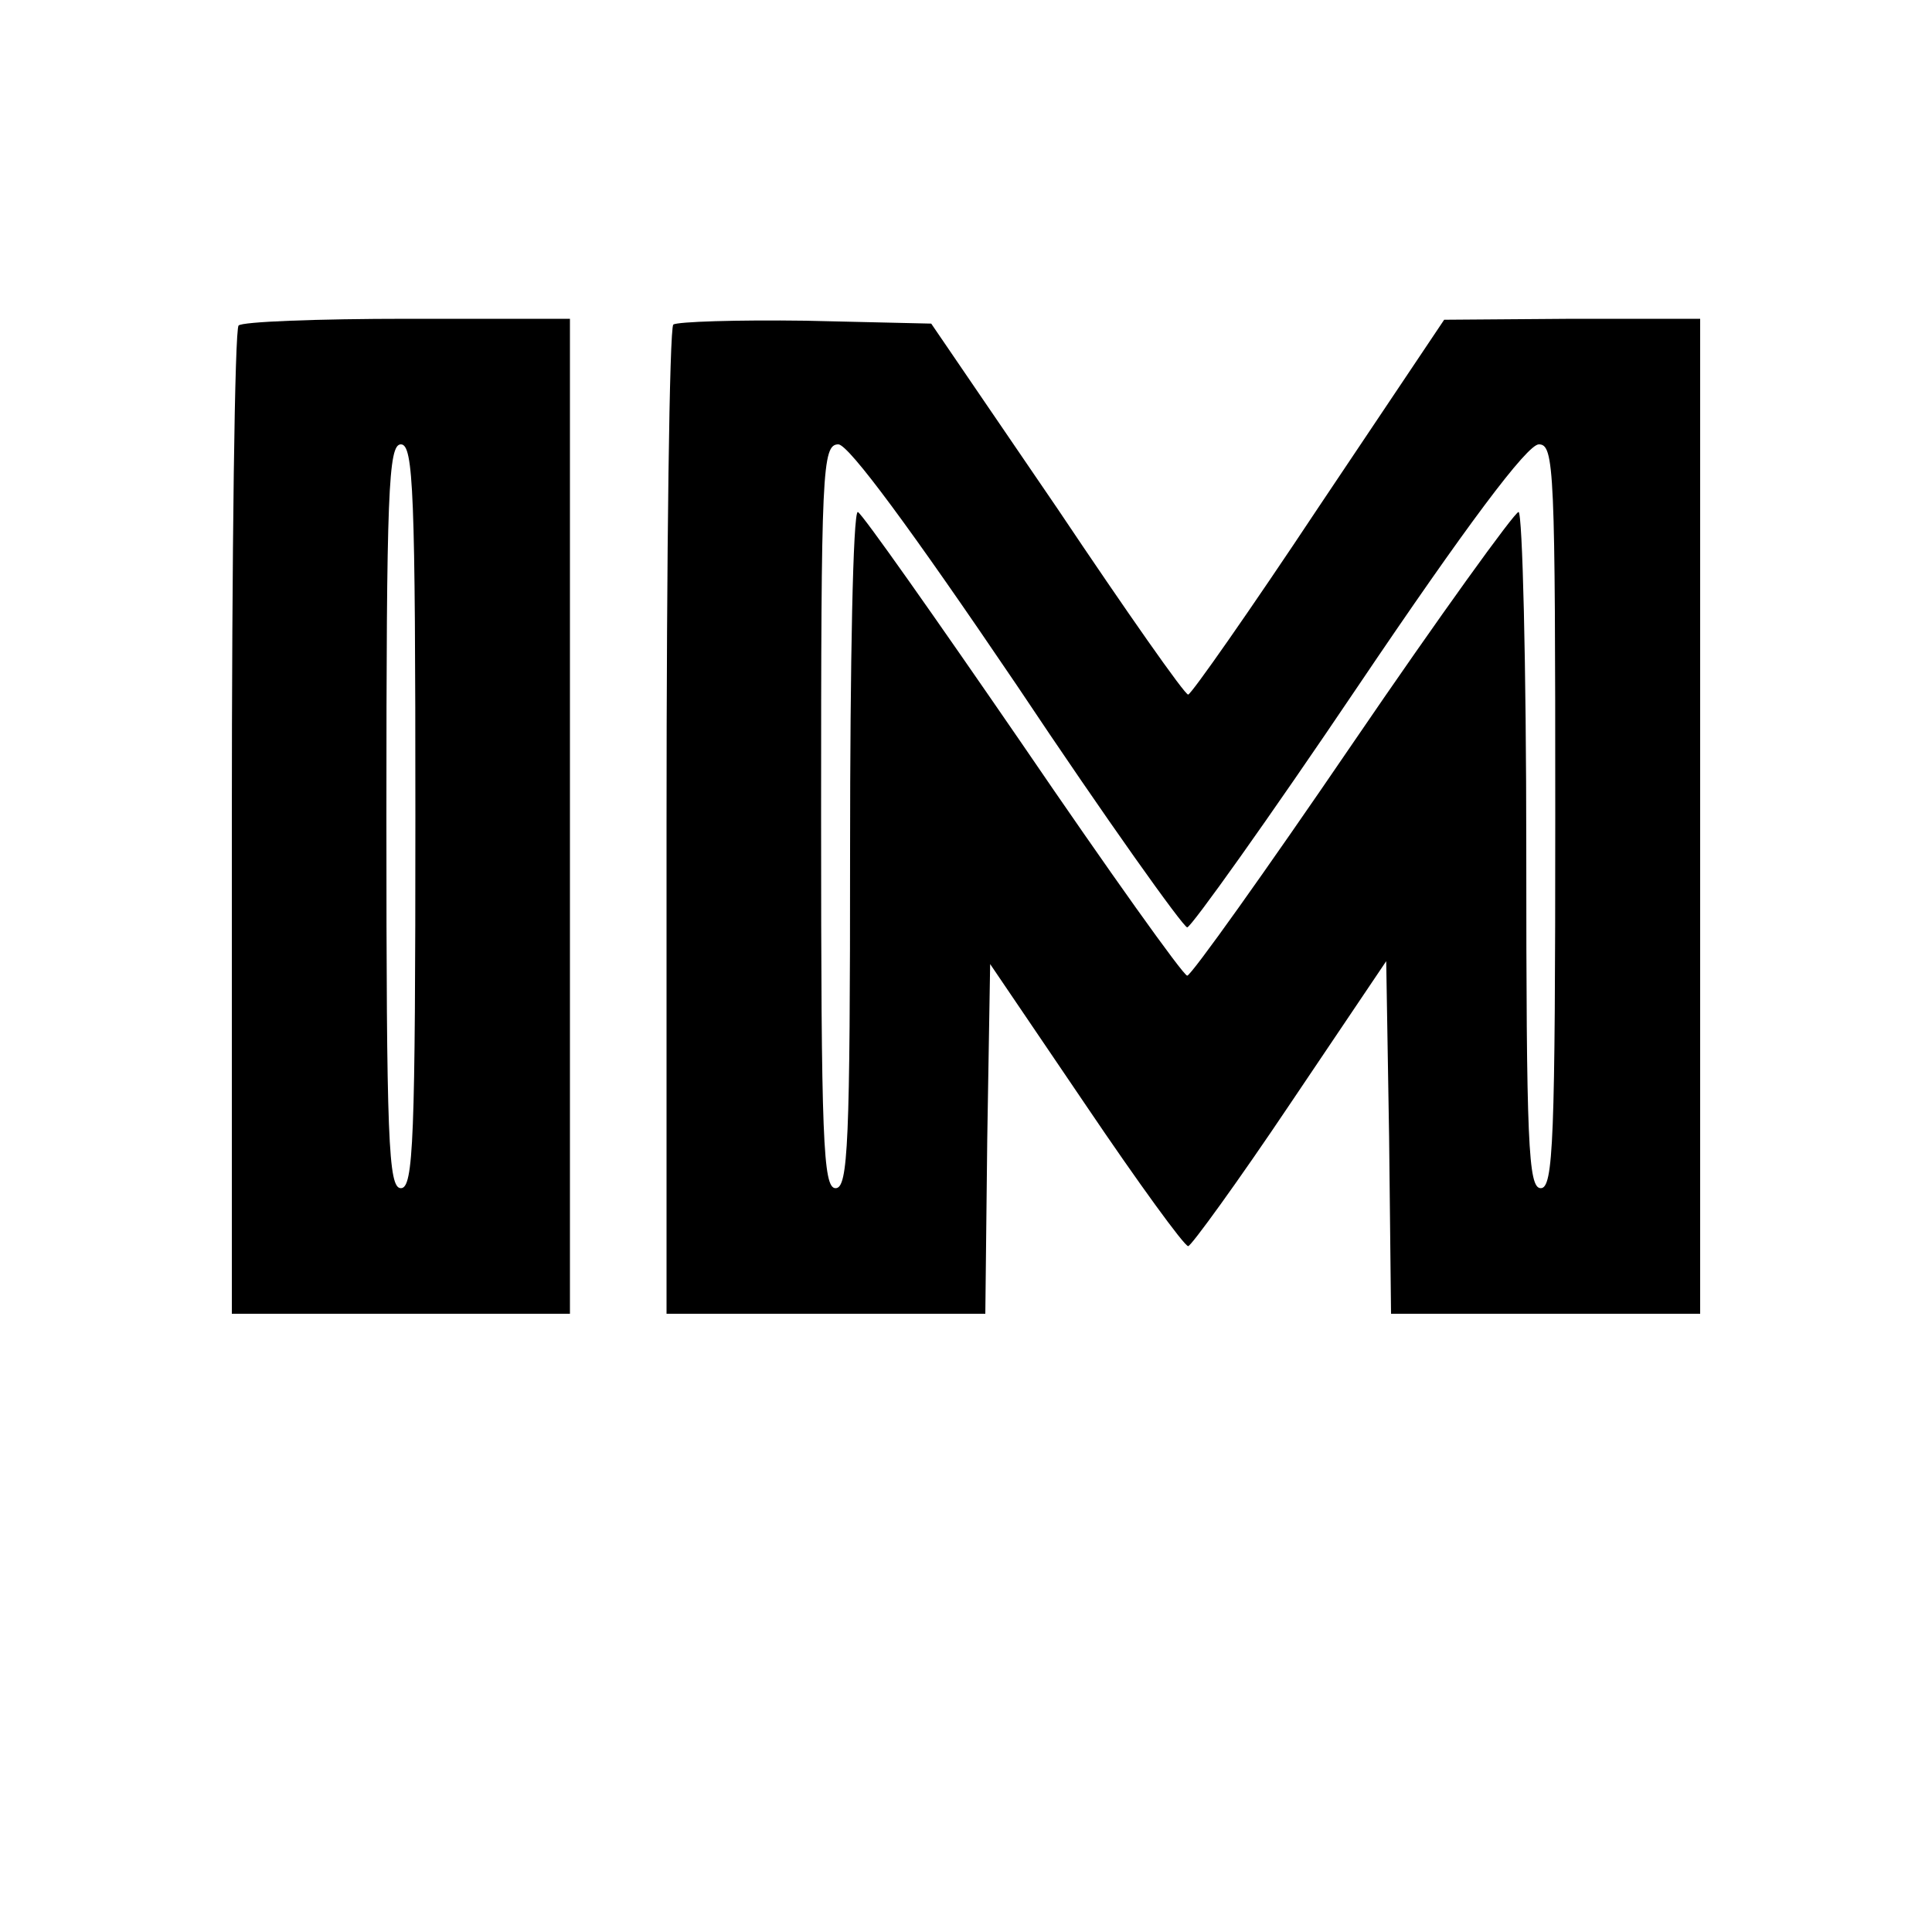 <svg xmlns="http://www.w3.org/2000/svg" width="266.667" height="266.667" preserveAspectRatio="xMidYMid meet" version="1.0" viewBox="0 0 200 200"><g fill="#000" stroke="none"><path d="M247 1663 c-4 -3 -7 -235 -7 -515 l0 -508 175 0 175 0 0 515 0 515 -168 0 c-93 0 -172 -3 -175 -7z m183 -508 c0 -336 -2 -385 -15 -385 -13 0 -15 49 -15 385 0 336 2 385 15 385 13 0 15 -49 15 -385z" transform="translate(0,200) scale(0.1,-0.1)"/><path d="M697 1664 c-4 -4 -7 -236 -7 -516 l0 -508 165 0 165 0 2 181 3 181 99 -146 c54 -80 102 -146 106 -146 3 0 51 66 106 148 l99 147 3 -182 2 -183 160 0 160 0 0 515 0 515 -132 0 -133 -1 -130 -194 c-71 -107 -132 -194 -135 -194 -3 -1 -64 86 -135 192 l-131 192 -130 3 c-71 1 -133 -1 -137 -4z m356 -374 c92 -138 172 -250 176 -250 4 0 84 112 177 250 112 166 175 250 187 250 16 0 17 -25 17 -385 0 -336 -2 -385 -15 -385 -13 0 -15 46 -15 350 0 193 -4 350 -8 350 -4 0 -82 -108 -172 -240 -90 -132 -167 -240 -171 -240 -4 0 -81 108 -171 240 -90 131 -166 239 -170 240 -5 0 -8 -157 -8 -350 0 -304 -2 -350 -15 -350 -13 0 -15 49 -15 385 0 360 1 385 18 385 11 -1 74 -86 185 -250z" transform="translate(0,200) scale(0.1,-0.1)"/></g></svg>